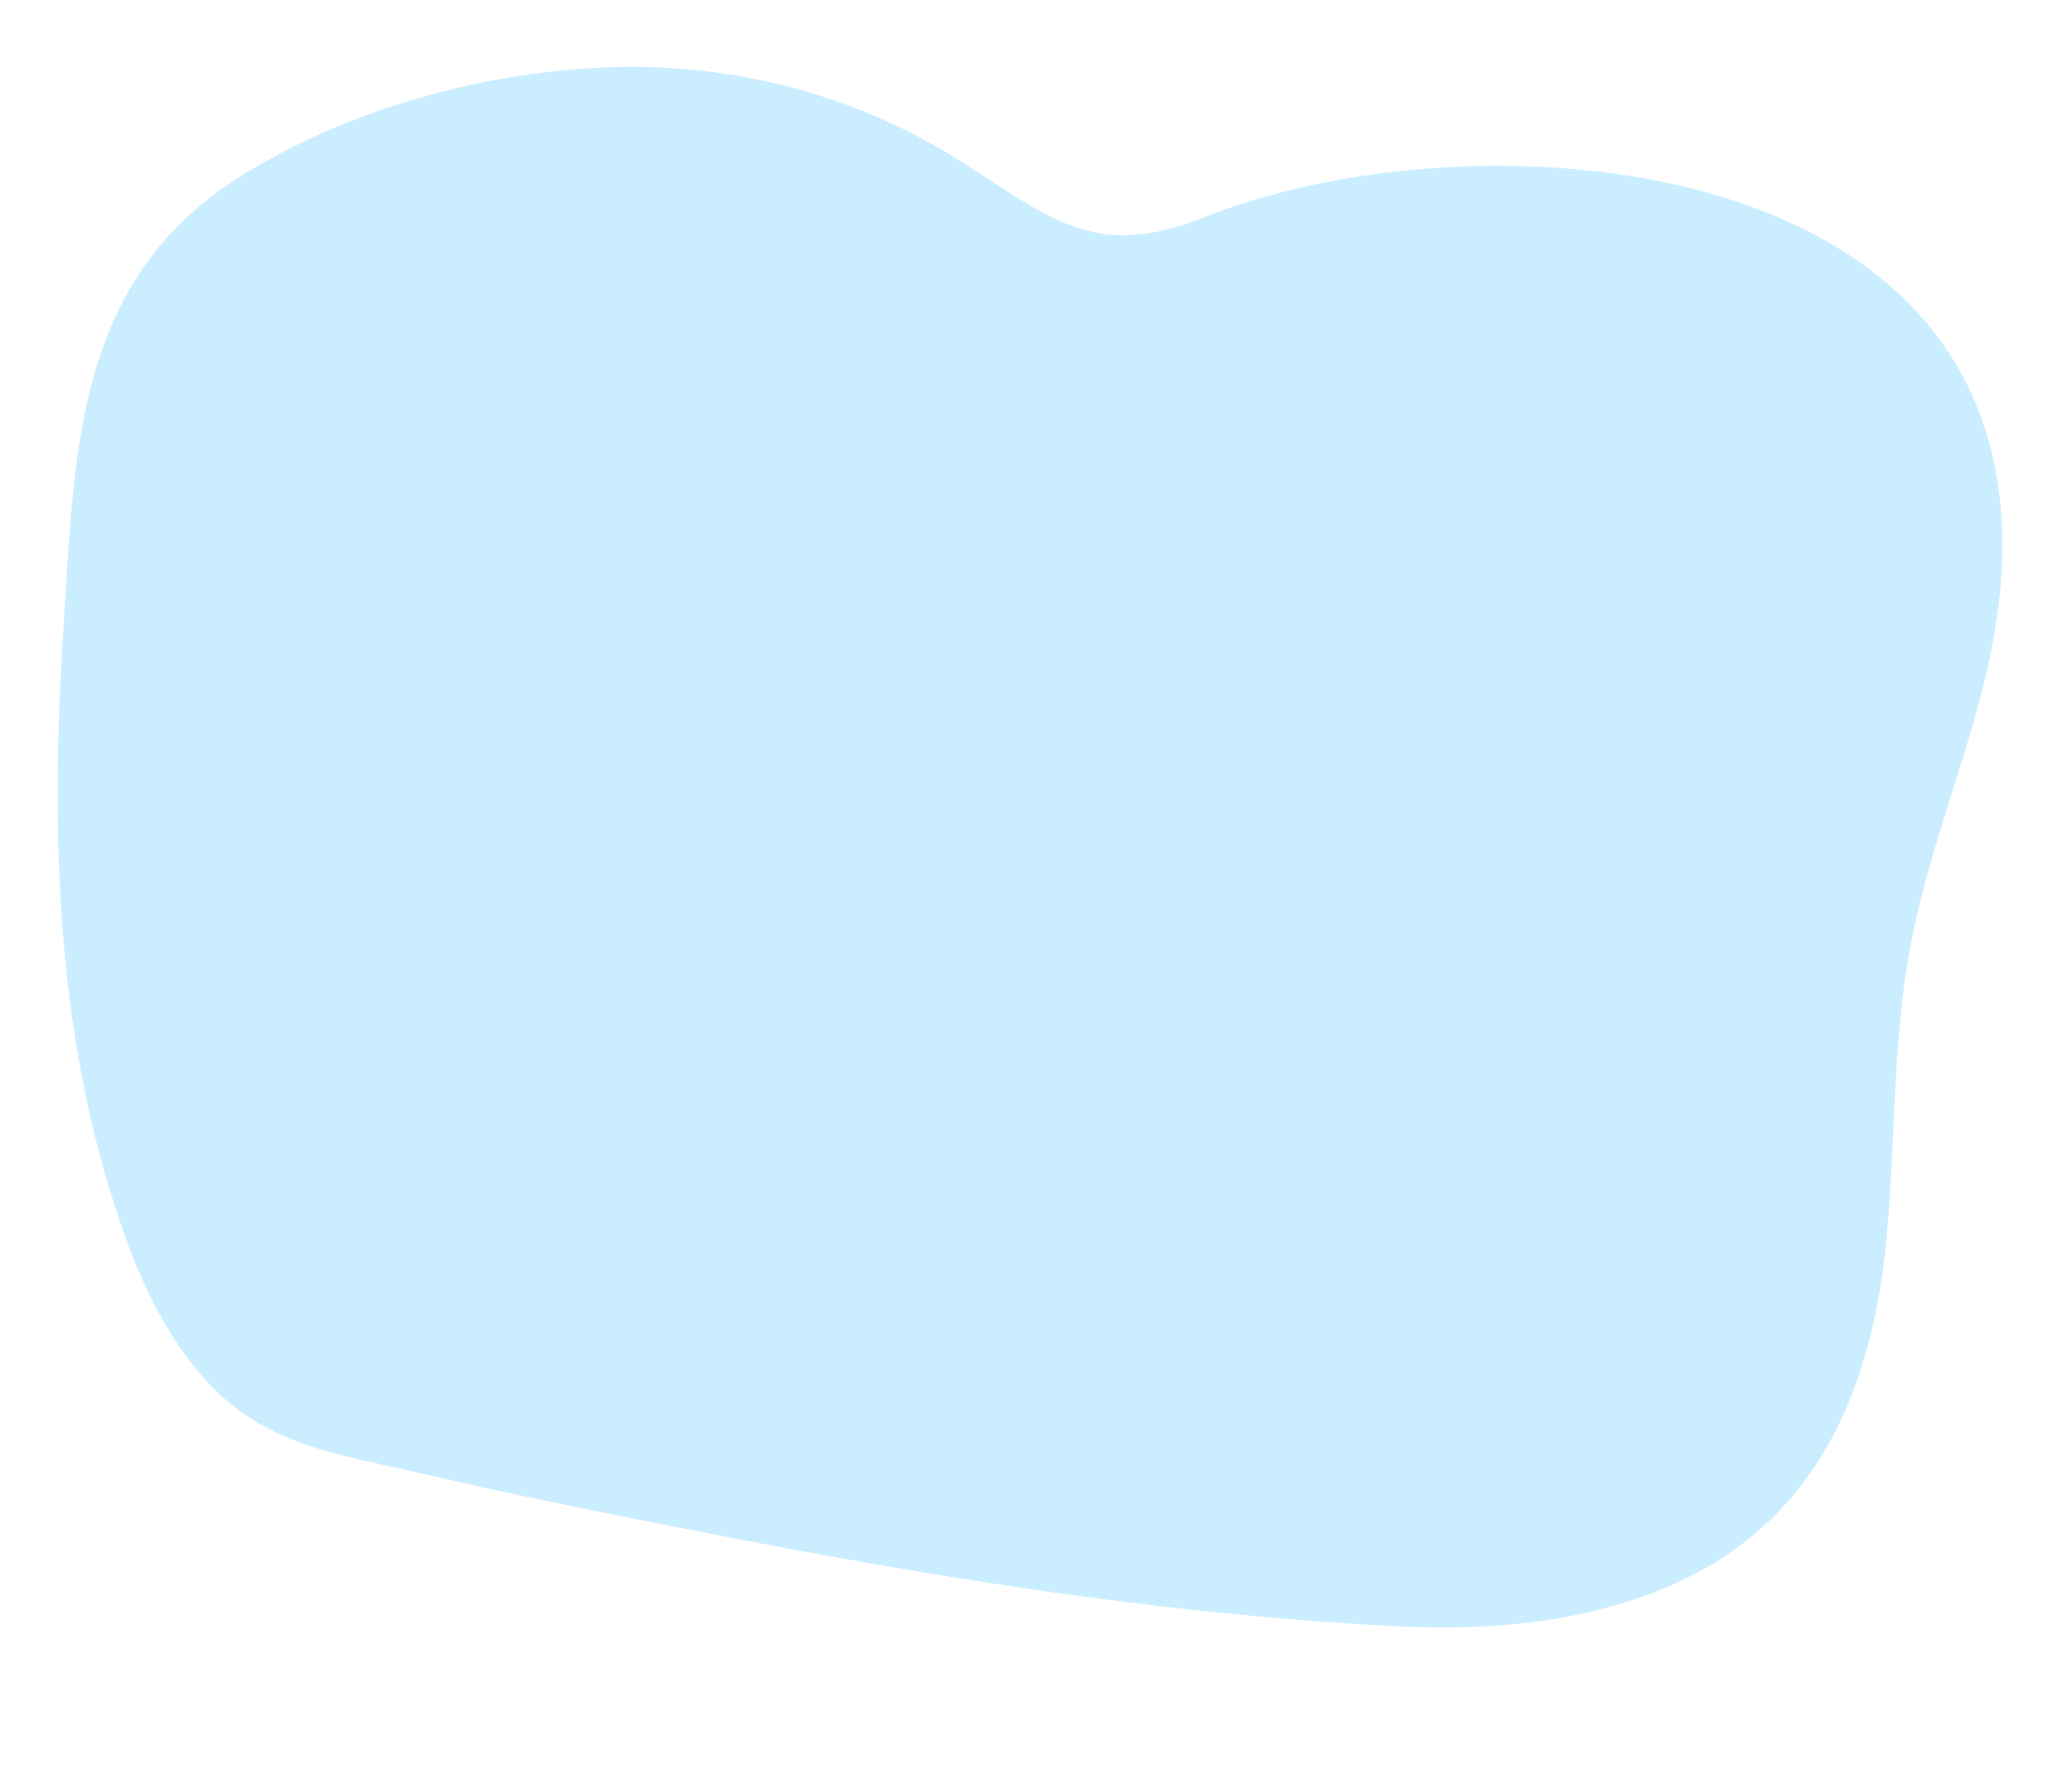 <svg width="27" height="23" viewBox="0 0 27 23" fill="none" xmlns="http://www.w3.org/2000/svg">
<path opacity="0.83" d="M24.596 15.997C24.699 14.765 24.668 13.514 24.902 12.296C25.263 10.392 26.214 8.736 26.078 6.718C25.754 1.867 19.055 1.488 15.688 2.834C14.286 3.391 13.714 2.866 12.537 2.113C11.262 1.296 9.756 0.872 8.251 0.872C6.529 0.872 4.622 1.369 3.152 2.287C0.975 3.642 0.975 5.87 0.826 8.206C0.66 10.79 0.718 13.455 1.566 15.928C1.823 16.686 2.165 17.43 2.706 18.014C3.472 18.849 4.446 18.959 5.478 19.201C6.889 19.529 8.314 19.808 9.738 20.082C12.528 20.616 15.341 21.049 18.181 21.195C19.529 21.264 20.922 21.127 22.116 20.497C23.838 19.575 24.442 17.859 24.596 15.997Z" fill="#C0EAFF"/>
</svg>

